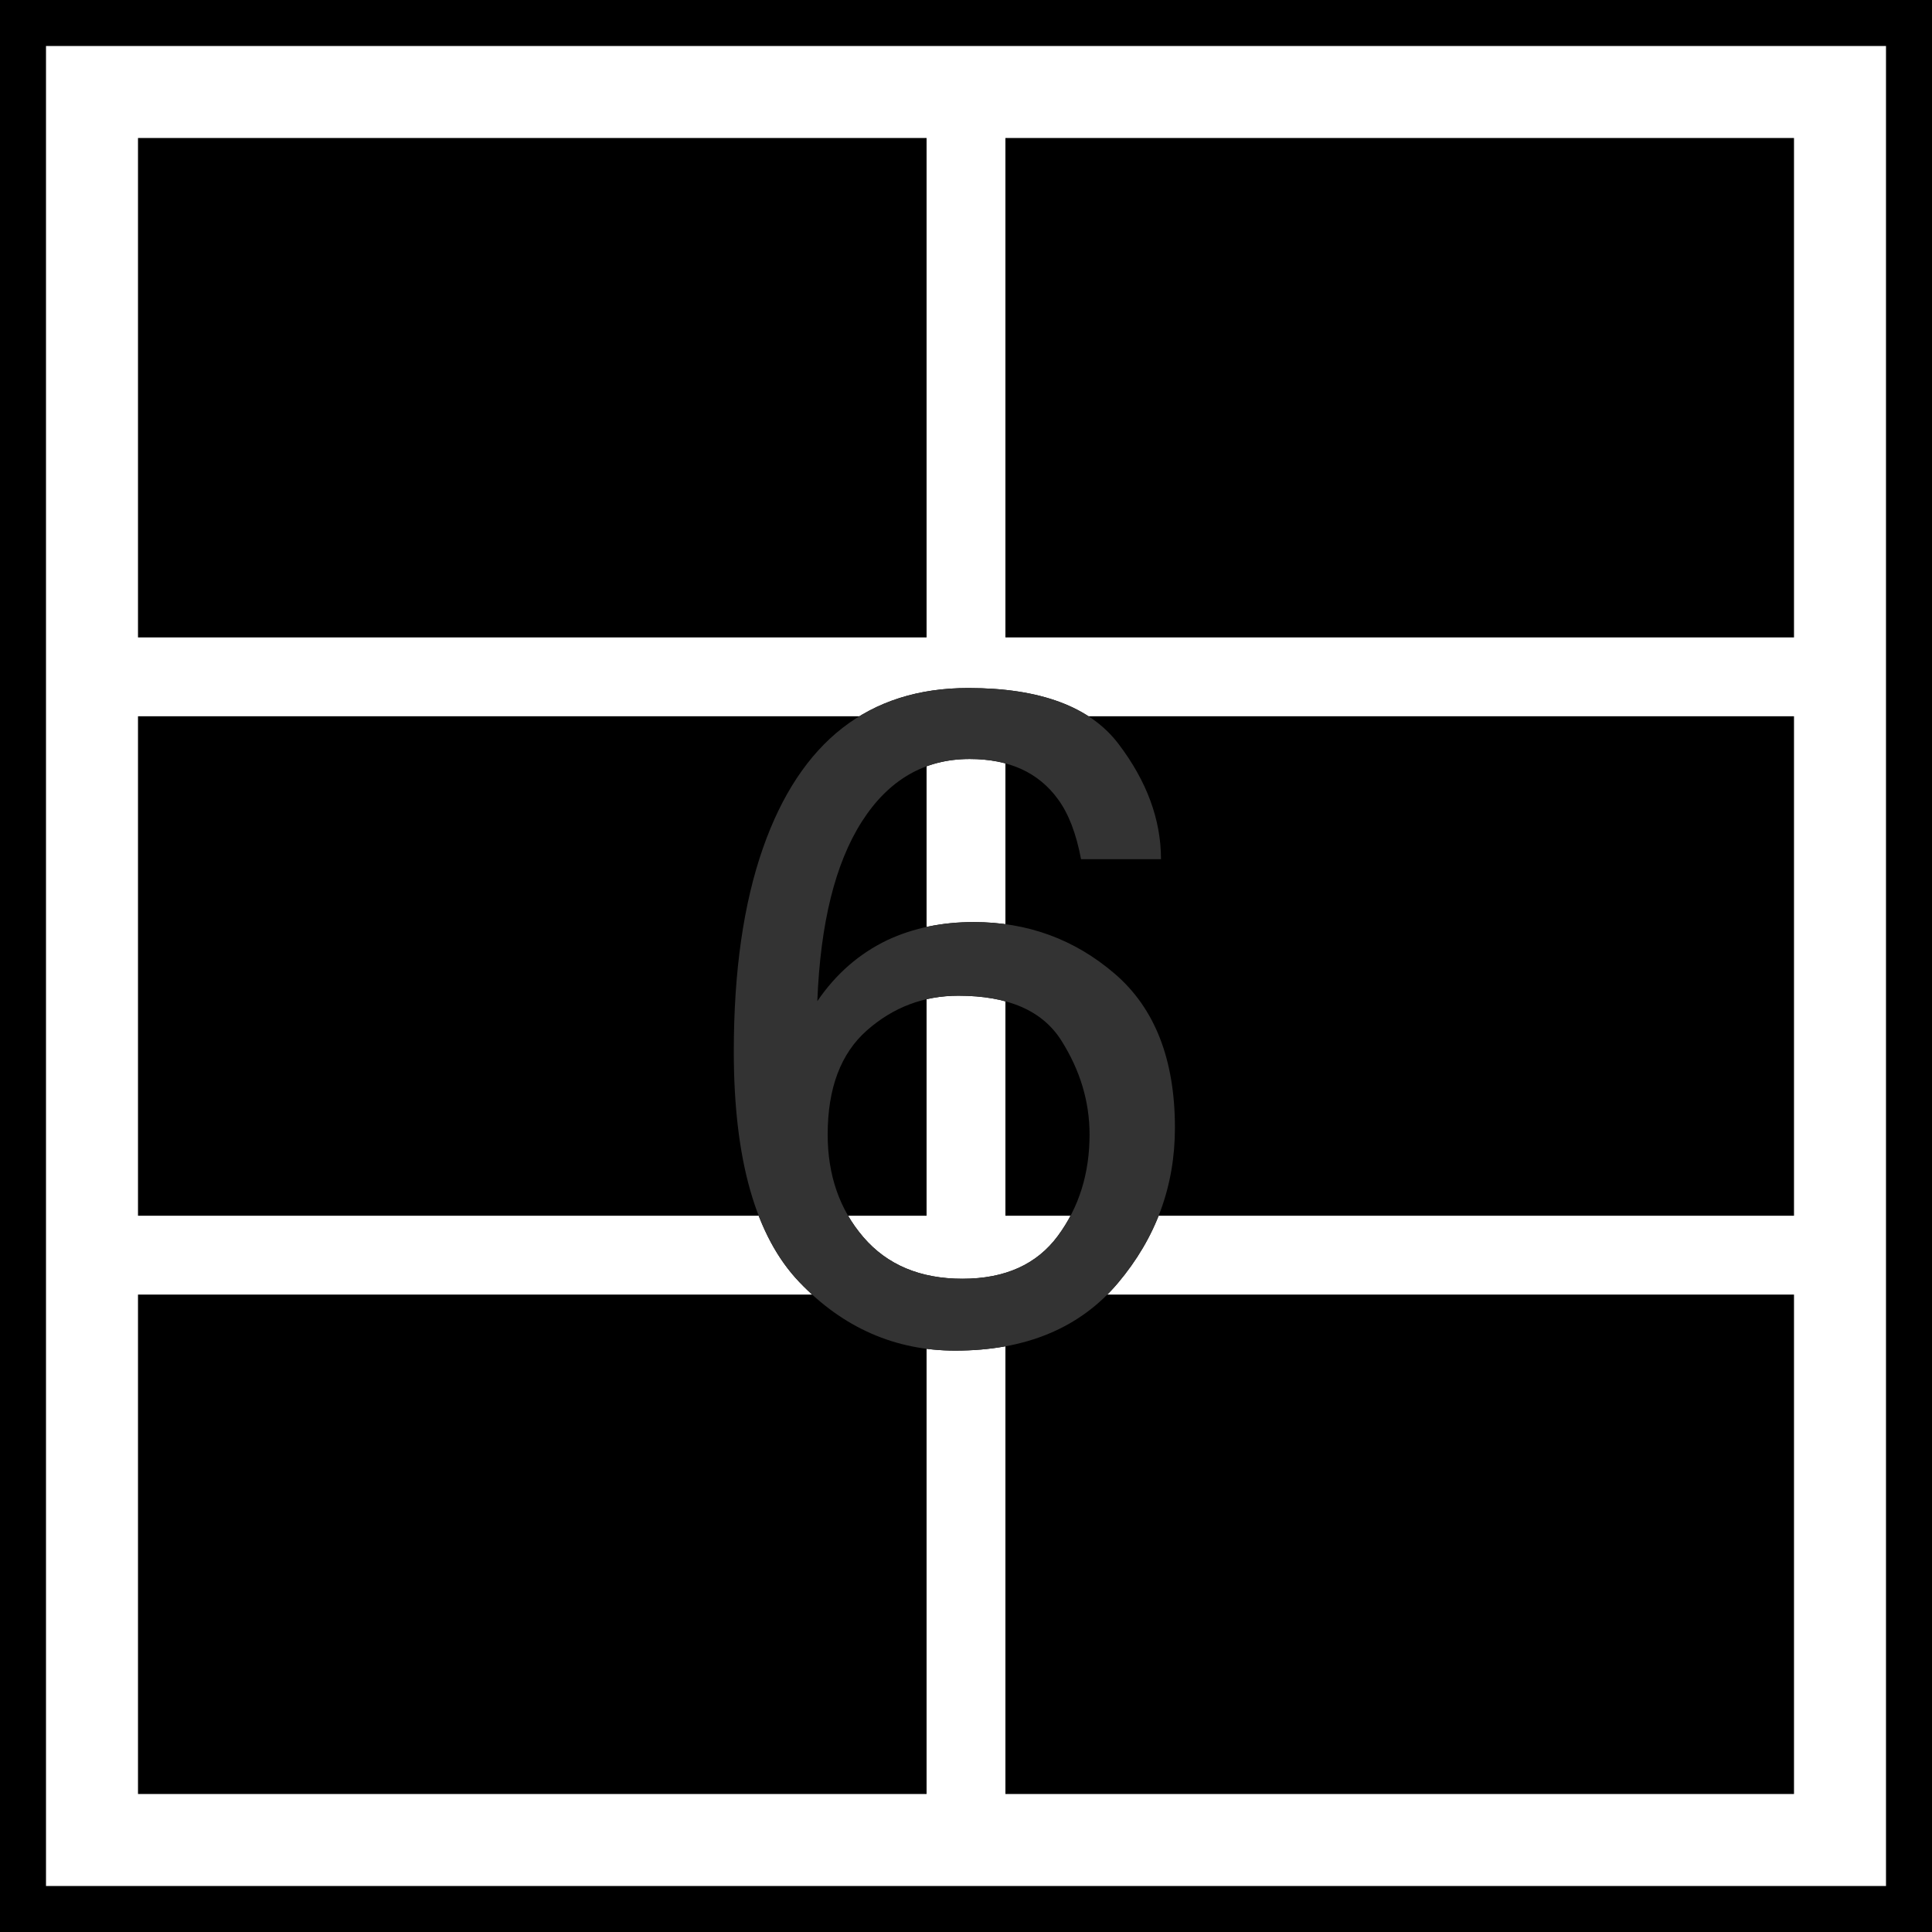<svg width="42" height="42" viewBox="0 0 42 42" fill="none" xmlns="http://www.w3.org/2000/svg" xmlns:xlink="http://www.w3.org/1999/xlink">
	<desc>
			Created with Pixso.
	</desc>
	<defs/>
	<rect id="Rectangle-2-Copy-59" x="0.5" y="0.5" width="41" height="41" stroke="currentColor" stroke-opacity="1" stroke-width="1"/>
	<path id="Combined-Shape" d="M3 3L20.143 3L20.143 13.857L3 13.857L3 3ZM21.857 3L39 3L39 13.857L21.857 13.857L21.857 3ZM3 15.571L20.143 15.571L20.143 26.429L3 26.429L3 15.571ZM39 15.571L21.857 15.571L21.857 26.429L39 26.429L39 15.571ZM3 39L20.143 39L20.143 28.143L3 28.143L3 39ZM21.857 39L39 39L39 28.143L21.857 28.143L21.857 39Z" clip-rule="evenodd" fill="currentColor" fill-opacity="1" fill-rule="evenodd"/>
	<path id="6" d="M21.05 14.957C22.612 14.957 23.701 15.362 24.316 16.173C24.931 16.983 25.239 17.818 25.239 18.678L23.501 18.678C23.397 18.124 23.231 17.691 23.003 17.379C22.58 16.793 21.938 16.5 21.079 16.5C20.096 16.5 19.315 16.954 18.735 17.862C18.156 18.77 17.834 20.071 17.768 21.764C18.172 21.171 18.68 20.729 19.292 20.436C19.852 20.175 20.477 20.045 21.167 20.045C22.339 20.045 23.361 20.419 24.233 21.168C25.106 21.917 25.542 23.033 25.542 24.518C25.542 25.787 25.128 26.912 24.302 27.892C23.475 28.872 22.296 29.361 20.766 29.361C19.458 29.361 18.328 28.865 17.378 27.872C16.427 26.879 15.952 25.208 15.952 22.857C15.952 21.119 16.163 19.645 16.587 18.434C17.401 16.116 18.888 14.957 21.05 14.957ZM22.998 26.866C22.539 27.488 21.847 27.799 20.923 27.799C20.005 27.799 19.287 27.498 18.769 26.895C18.252 26.293 17.993 25.549 17.993 24.664C17.993 23.655 18.278 22.9 18.848 22.398C19.417 21.897 20.08 21.646 20.835 21.646C21.916 21.646 22.661 21.97 23.071 22.618C23.481 23.266 23.686 23.948 23.686 24.664C23.686 25.51 23.457 26.244 22.998 26.866Z" clip-rule="evenodd" fill="#000000" fill-opacity="1" fill-rule="evenodd"/>
	<path id="6" d="M21.05 14.957C22.612 14.957 23.701 15.362 24.316 16.173C24.931 16.983 25.239 17.818 25.239 18.678L23.501 18.678C23.397 18.124 23.231 17.691 23.003 17.379C22.58 16.793 21.938 16.5 21.079 16.5C20.096 16.5 19.315 16.954 18.735 17.862C18.156 18.77 17.834 20.071 17.768 21.764C18.172 21.171 18.68 20.729 19.292 20.436C19.852 20.175 20.477 20.045 21.167 20.045C22.339 20.045 23.361 20.419 24.233 21.168C25.106 21.917 25.542 23.033 25.542 24.518C25.542 25.787 25.128 26.912 24.302 27.892C23.475 28.872 22.296 29.361 20.766 29.361C19.458 29.361 18.328 28.865 17.378 27.872C16.427 26.879 15.952 25.208 15.952 22.857C15.952 21.119 16.163 19.645 16.587 18.434C17.401 16.116 18.888 14.957 21.05 14.957ZM22.998 26.866C22.539 27.488 21.847 27.799 20.923 27.799C20.005 27.799 19.287 27.498 18.769 26.895C18.252 26.293 17.993 25.549 17.993 24.664C17.993 23.655 18.278 22.9 18.848 22.398C19.417 21.897 20.08 21.646 20.835 21.646C21.916 21.646 22.661 21.97 23.071 22.618C23.481 23.266 23.686 23.948 23.686 24.664C23.686 25.51 23.457 26.244 22.998 26.866Z" clip-rule="evenodd" fill="#333333" fill-opacity="1" fill-rule="evenodd"/>
</svg>

